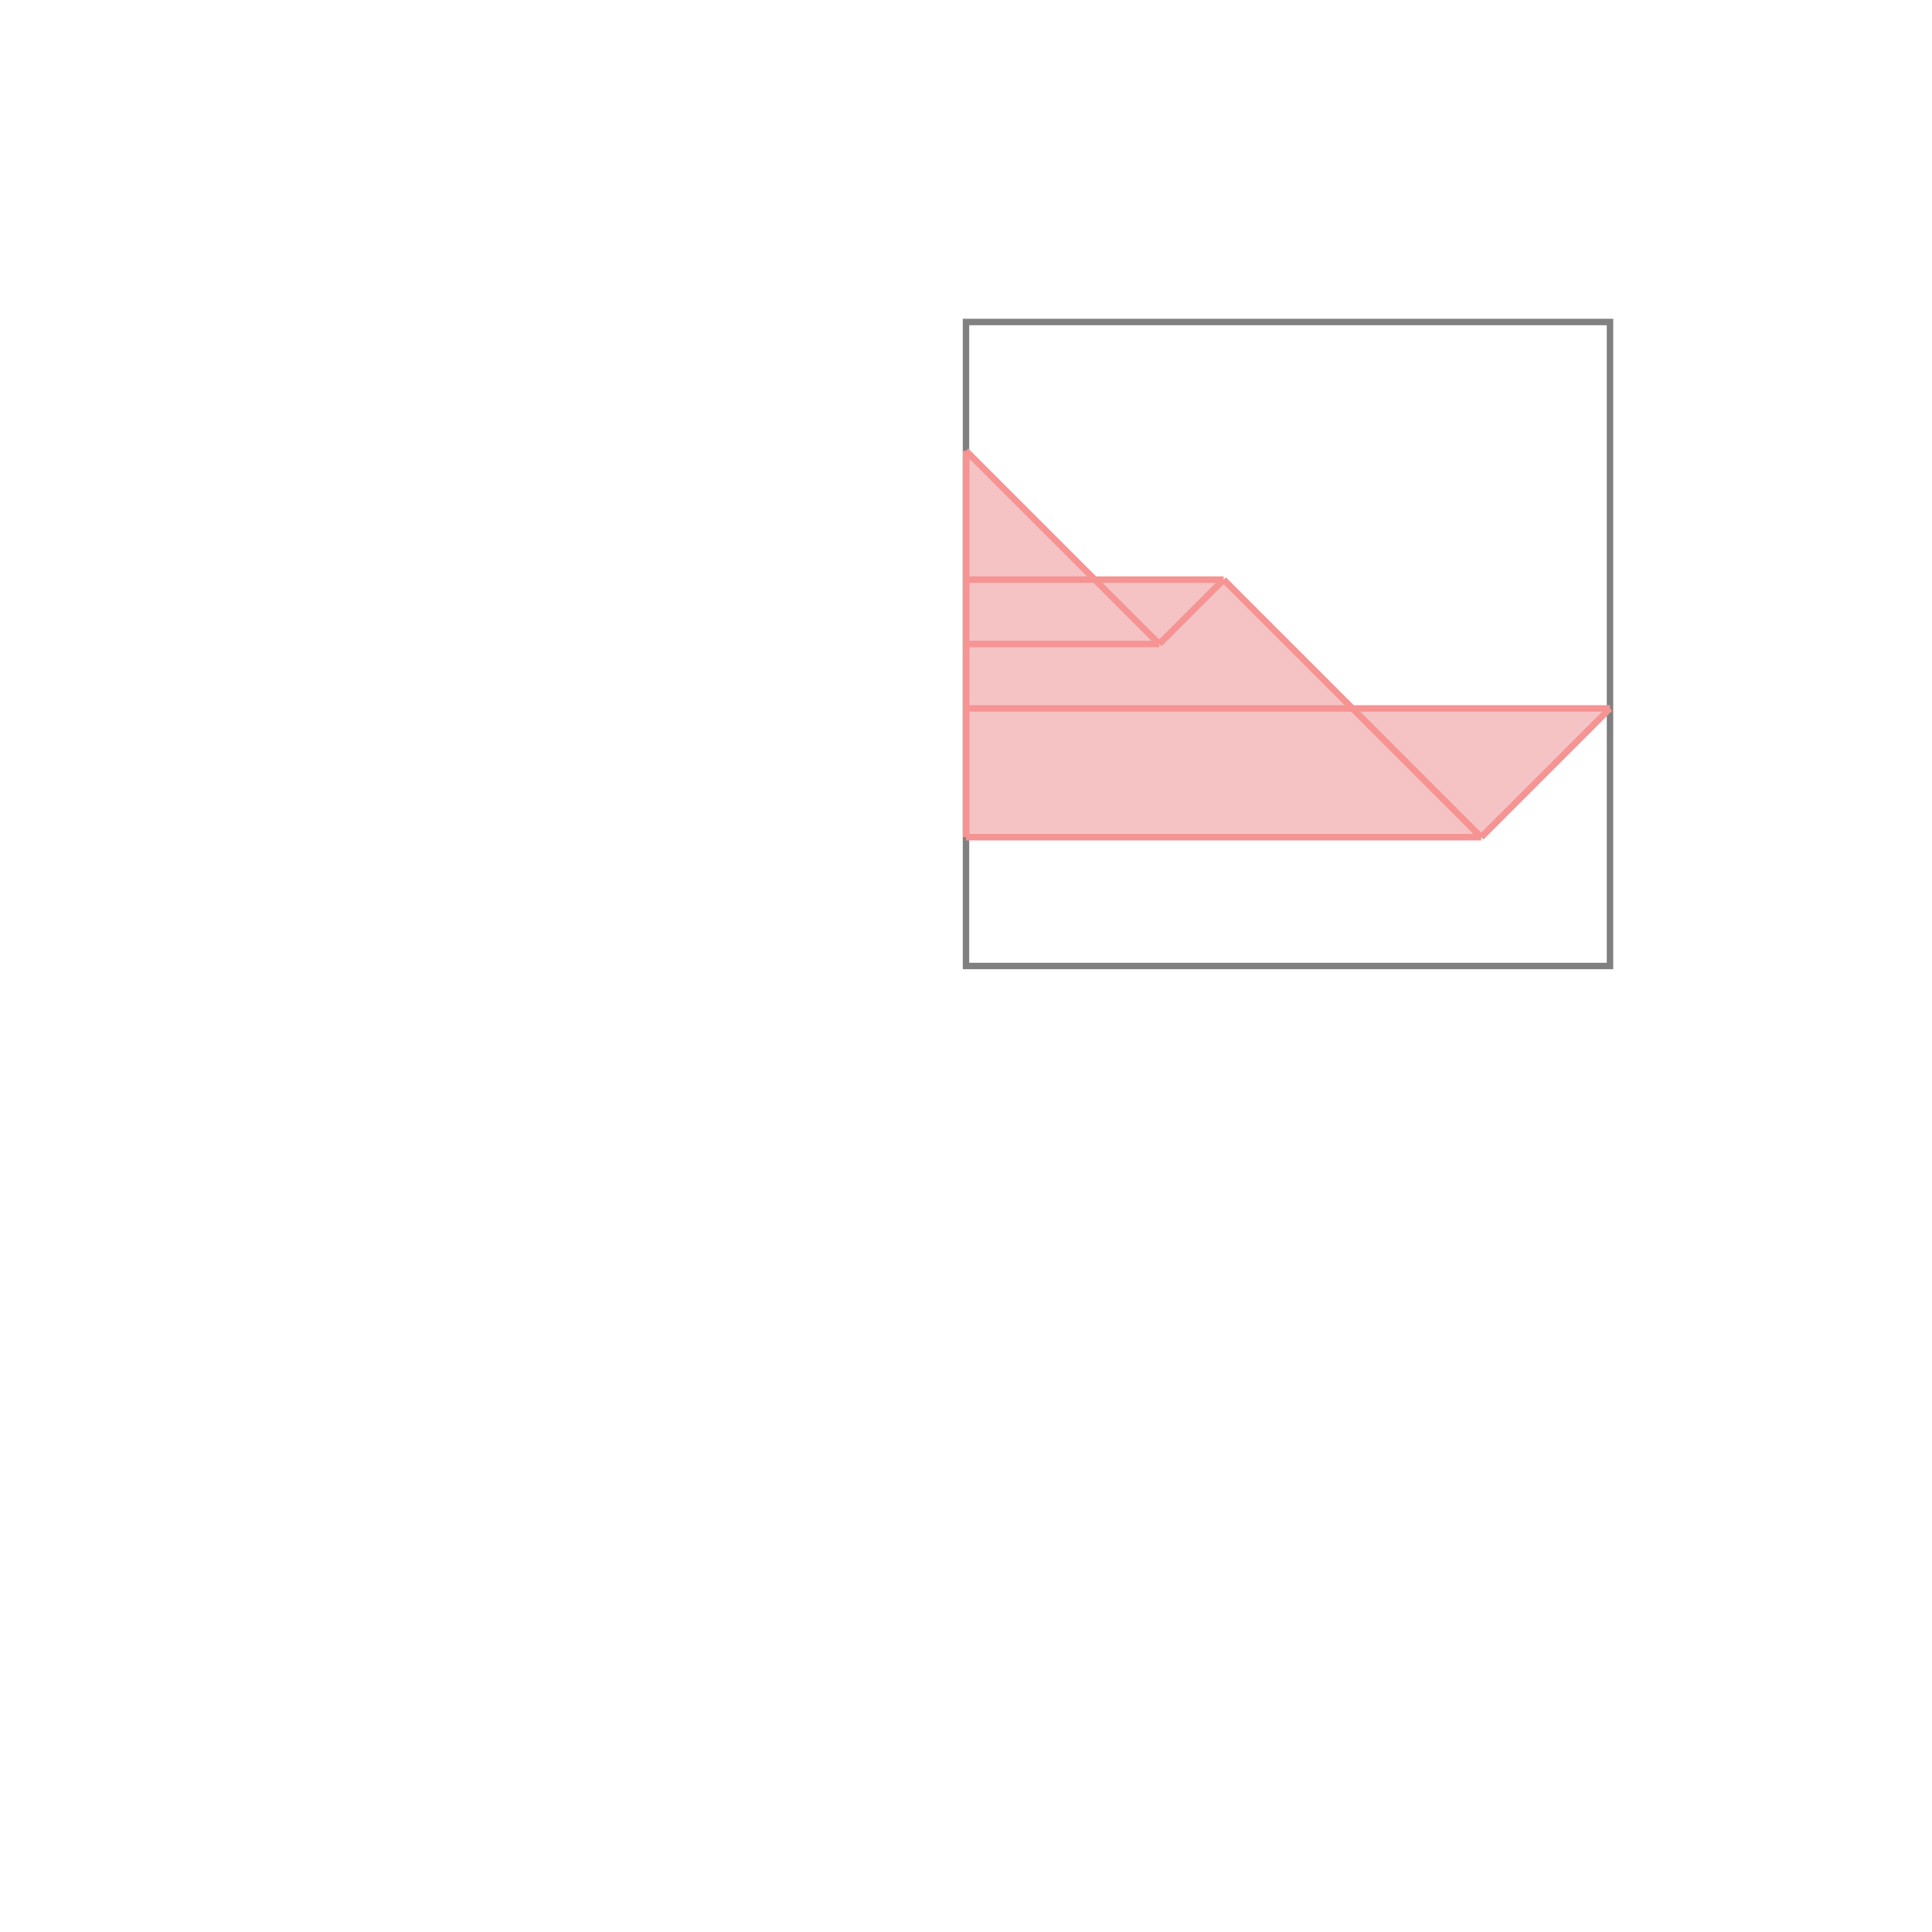 <svg xmlns="http://www.w3.org/2000/svg" viewBox="-1.5 -1.5 3 3">
<g transform="scale(1, -1)">
<path d="M0 0.2 L0.8 0.2 L1 0.4 L0.6 0.4 L0.4 0.6 L0.2 0.6 L0 0.8 z " fill="rgb(245,195,195)" />
<path d="M0 0 L1 0 L1 1 L0 1  z" fill="none" stroke="rgb(128,128,128)" stroke-width="0.01" />
<line x1="0.8" y1="0.2" x2="1" y2="0.4" style="stroke:rgb(246,147,147);stroke-width:0.01" />
<line x1="0" y1="0.2" x2="0" y2="0.8" style="stroke:rgb(246,147,147);stroke-width:0.01" />
<line x1="0.3" y1="0.5" x2="0.4" y2="0.6" style="stroke:rgb(246,147,147);stroke-width:0.01" />
<line x1="0" y1="0.2" x2="0.8" y2="0.2" style="stroke:rgb(246,147,147);stroke-width:0.01" />
<line x1="0" y1="0.4" x2="1" y2="0.4" style="stroke:rgb(246,147,147);stroke-width:0.01" />
<line x1="0.3" y1="0.5" x2="0" y2="0.8" style="stroke:rgb(246,147,147);stroke-width:0.01" />
<line x1="0" y1="0.5" x2="0.3" y2="0.5" style="stroke:rgb(246,147,147);stroke-width:0.01" />
<line x1="0.8" y1="0.2" x2="0.4" y2="0.6" style="stroke:rgb(246,147,147);stroke-width:0.01" />
<line x1="0" y1="0.6" x2="0.4" y2="0.6" style="stroke:rgb(246,147,147);stroke-width:0.01" />
</g>
</svg>
